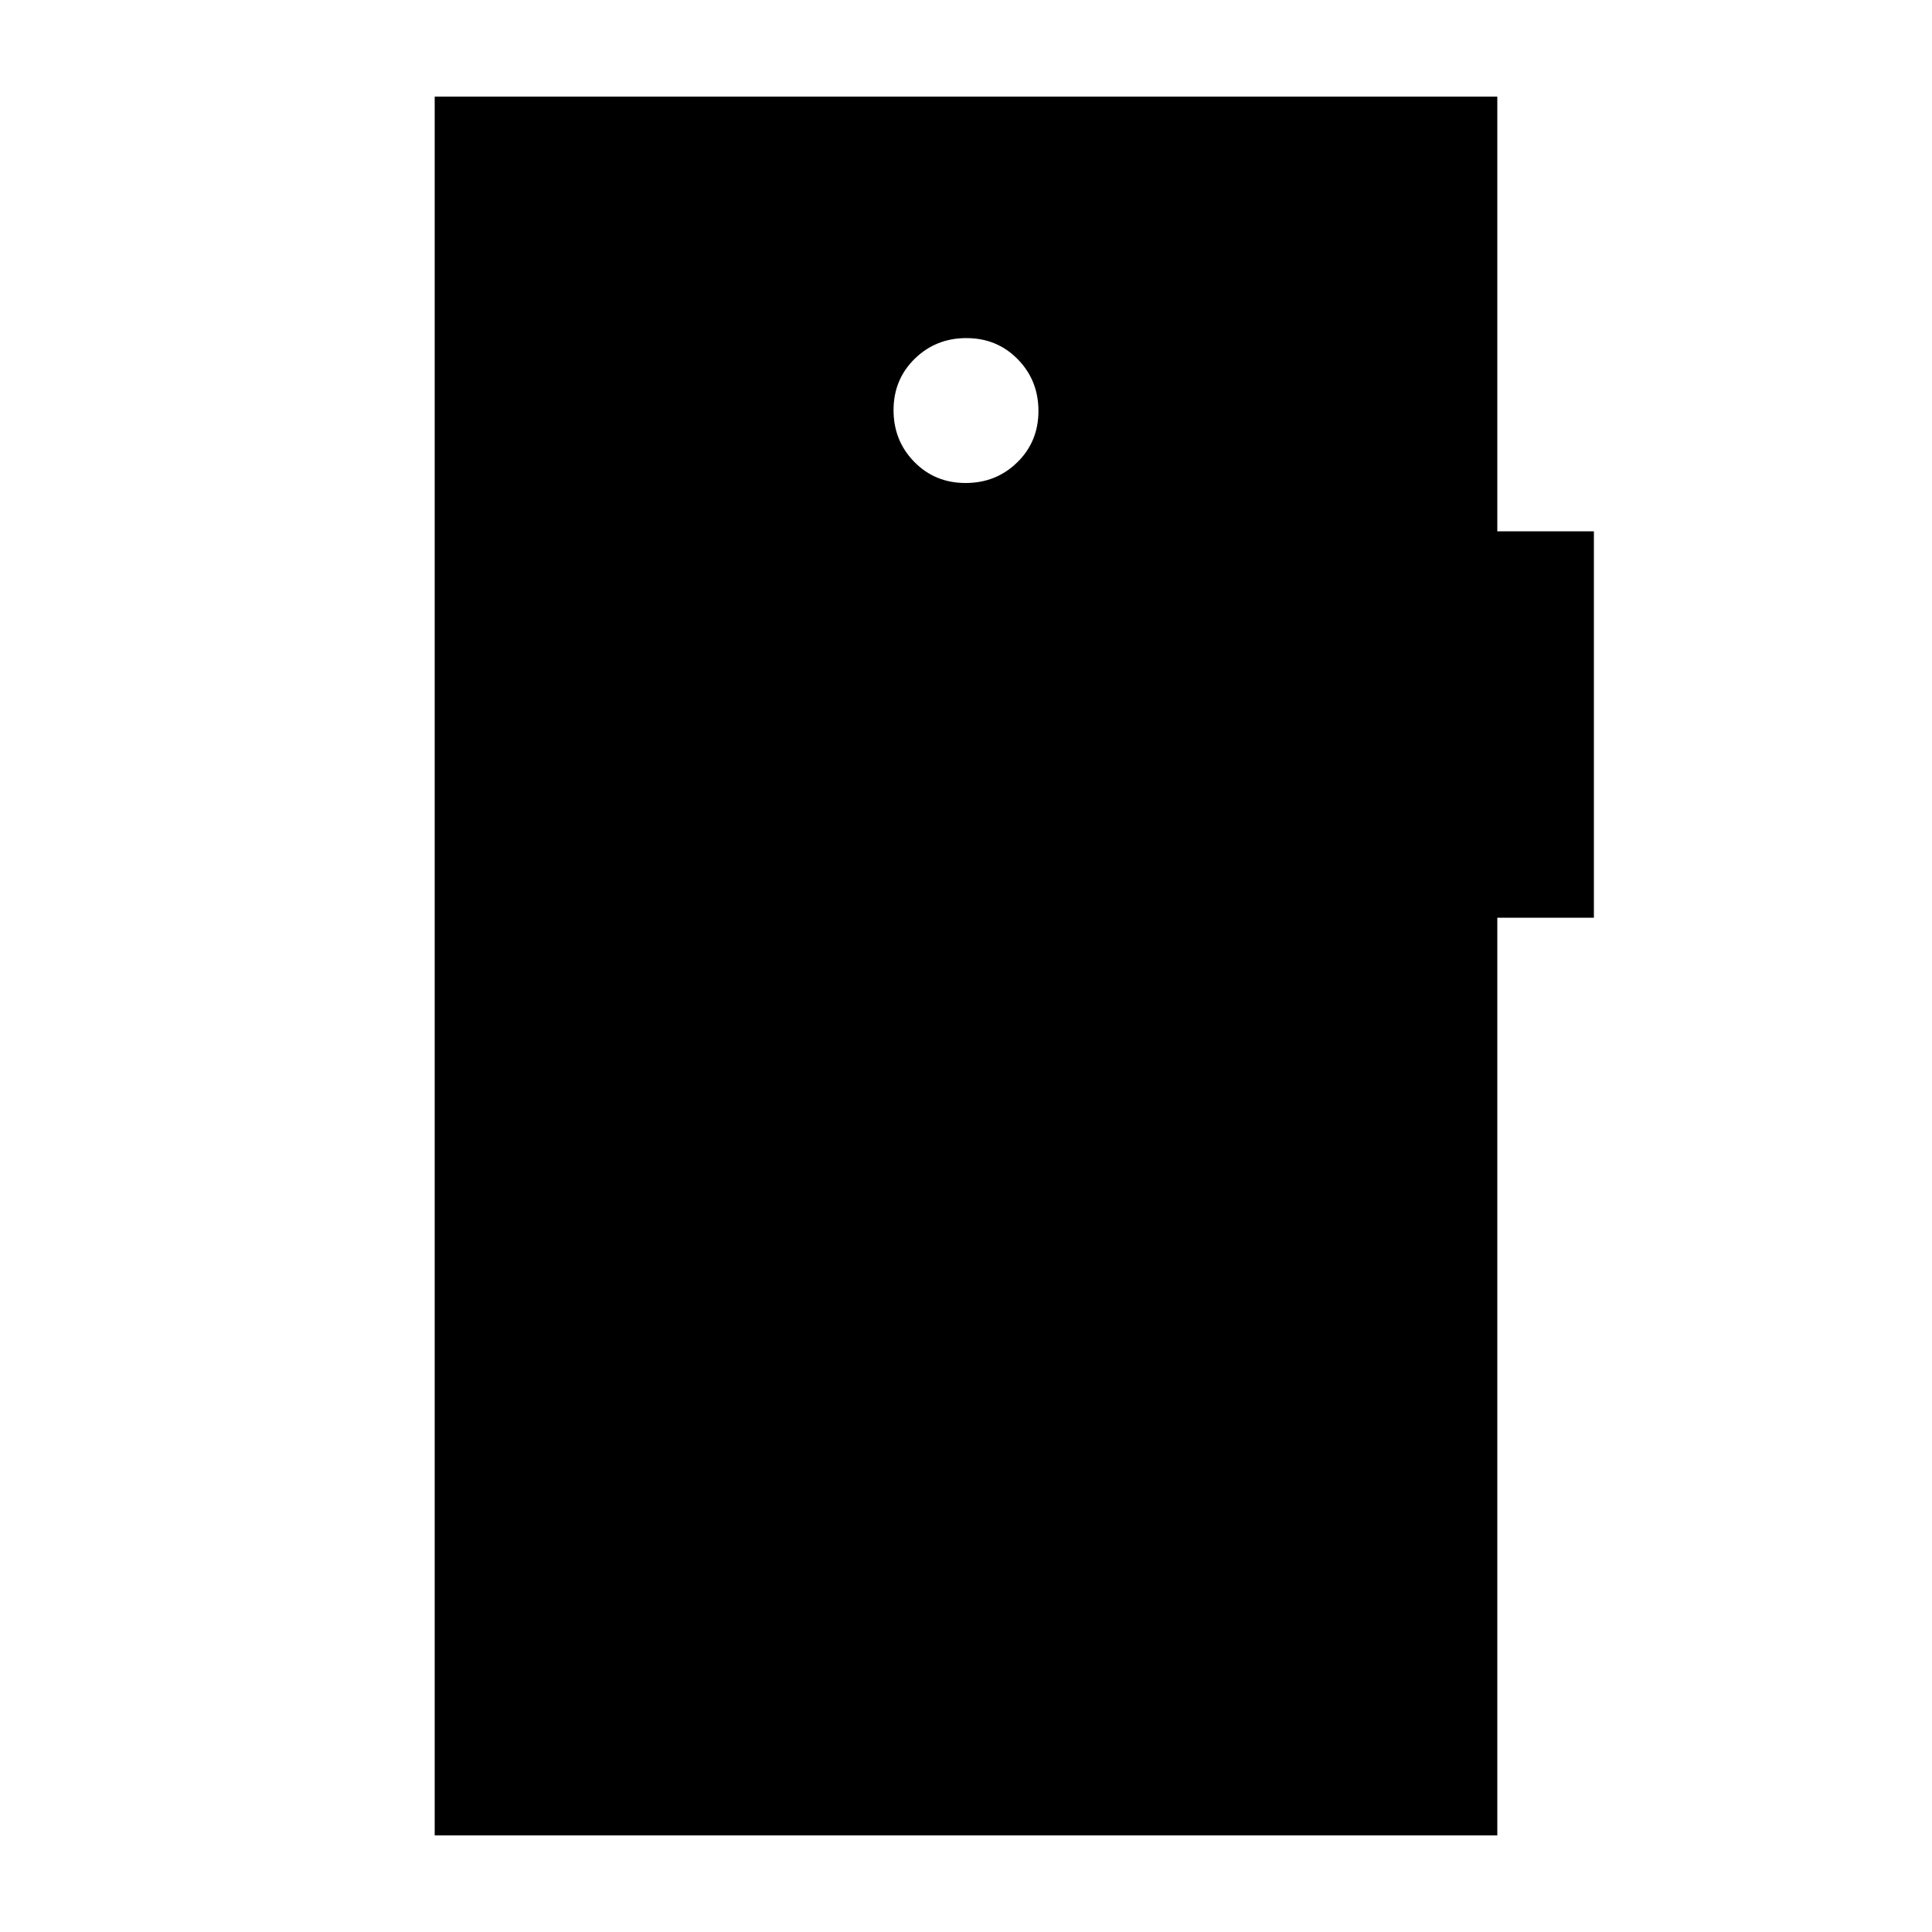 <svg xmlns="http://www.w3.org/2000/svg" height="20" viewBox="0 -960 960 960" width="20"><path d="M479.79-720q15.21 0 25.71-10.29t10.5-25.5q0-15.21-10.29-25.71t-25.5-10.5q-15.21 0-25.71 10.29t-10.5 25.5q0 15.21 10.29 25.71t25.5 10.5ZM216-48v-864h528v216h48v192h-48v456H216Z"/></svg>